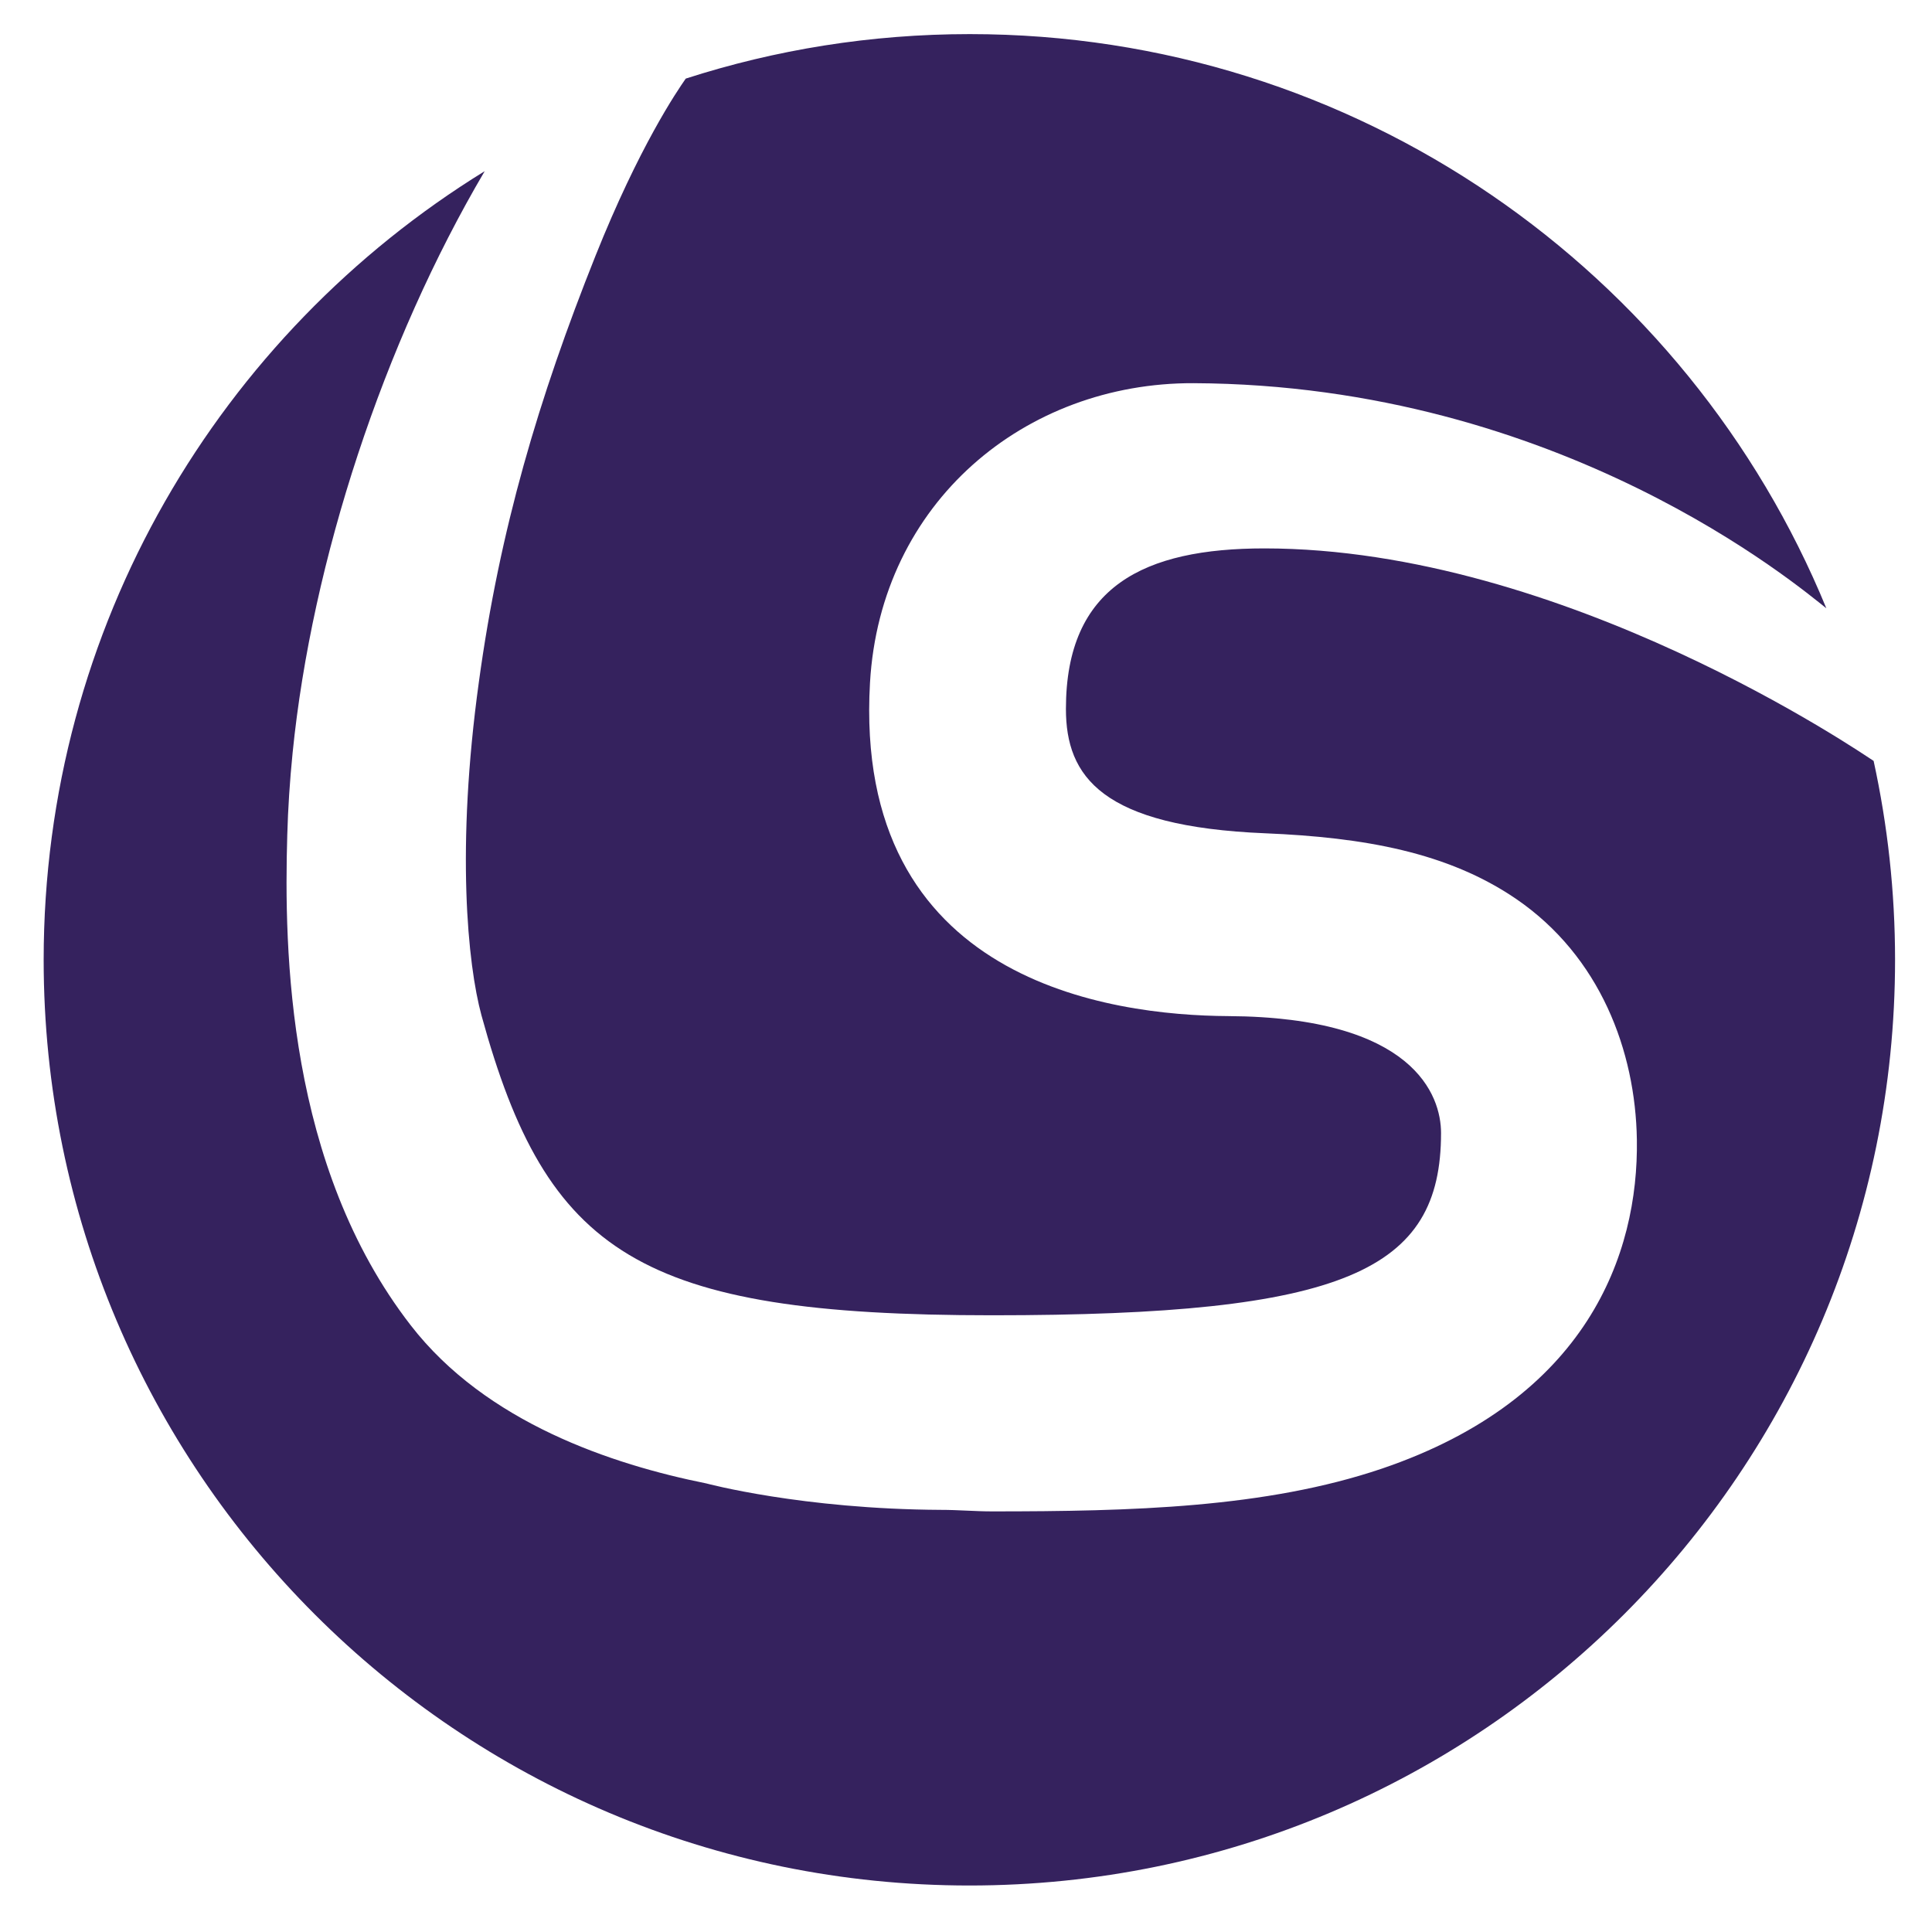 <svg xmlns="http://www.w3.org/2000/svg" xmlns:xlink="http://www.w3.org/1999/xlink" width="100" zoomAndPan="magnify" viewBox="0 0 75 75" height="100" preserveAspectRatio="xMidYMid meet" version="1.0"><path fill="#35225e" d="M 49.086 21.289 C 44.422 21.289 41.379 22.754 41.379 27.52 C 41.379 30.145 42.766 32.086 49.113 32.348 C 52.957 32.508 56.203 33.086 58.855 34.895 C 62.121 37.129 63.488 40.801 63.543 44.238 C 63.613 48.688 61.613 54.305 53.645 57.012 C 49.133 58.539 43.91 58.672 38.512 58.672 C 37.855 58.672 37.195 58.613 36.535 58.613 C 31.125 58.586 27.418 57.586 27.418 57.586 C 23.766 56.852 18.871 55.23 15.945 51.449 C 11.152 45.266 11.02 36.895 11.152 32.41 C 11.18 31.387 11.25 30.316 11.359 29.227 C 12.109 21.762 14.883 13.32 18.816 6.645 C 8.543 12.973 1.695 24.316 1.695 37.262 C 1.695 57.109 17.785 73.195 37.633 73.195 C 57.48 73.195 73.566 57.109 73.566 37.262 C 73.566 34.609 73.277 32.031 72.734 29.539 C 72.328 29.277 60.719 21.289 49.078 21.289 Z M 49.086 21.289 " fill-opacity="1" fill-rule="nonzero"/><path fill="#35225e" d="M 23.113 9.941 C 20.906 15.469 19.398 20.562 18.59 26.473 C 17.699 32.918 18.152 37.434 18.691 39.418 C 21.23 48.672 24.805 51.059 38.512 51.059 C 52.223 51.059 55.941 49.34 55.941 43.984 C 55.941 42.527 54.891 39.488 47.684 39.445 C 43.121 39.418 33.109 38.113 33.773 26.508 C 34.176 19.488 39.797 14.852 46.332 14.875 C 60.609 14.938 69.836 22.781 70.898 23.613 C 65.527 10.531 52.66 1.324 37.645 1.324 C 33.801 1.324 30.098 1.93 26.621 3.051 C 26.281 3.539 24.812 5.688 23.113 9.941 Z M 23.113 9.941 " fill-opacity="1" fill-rule="nonzero"/></svg>